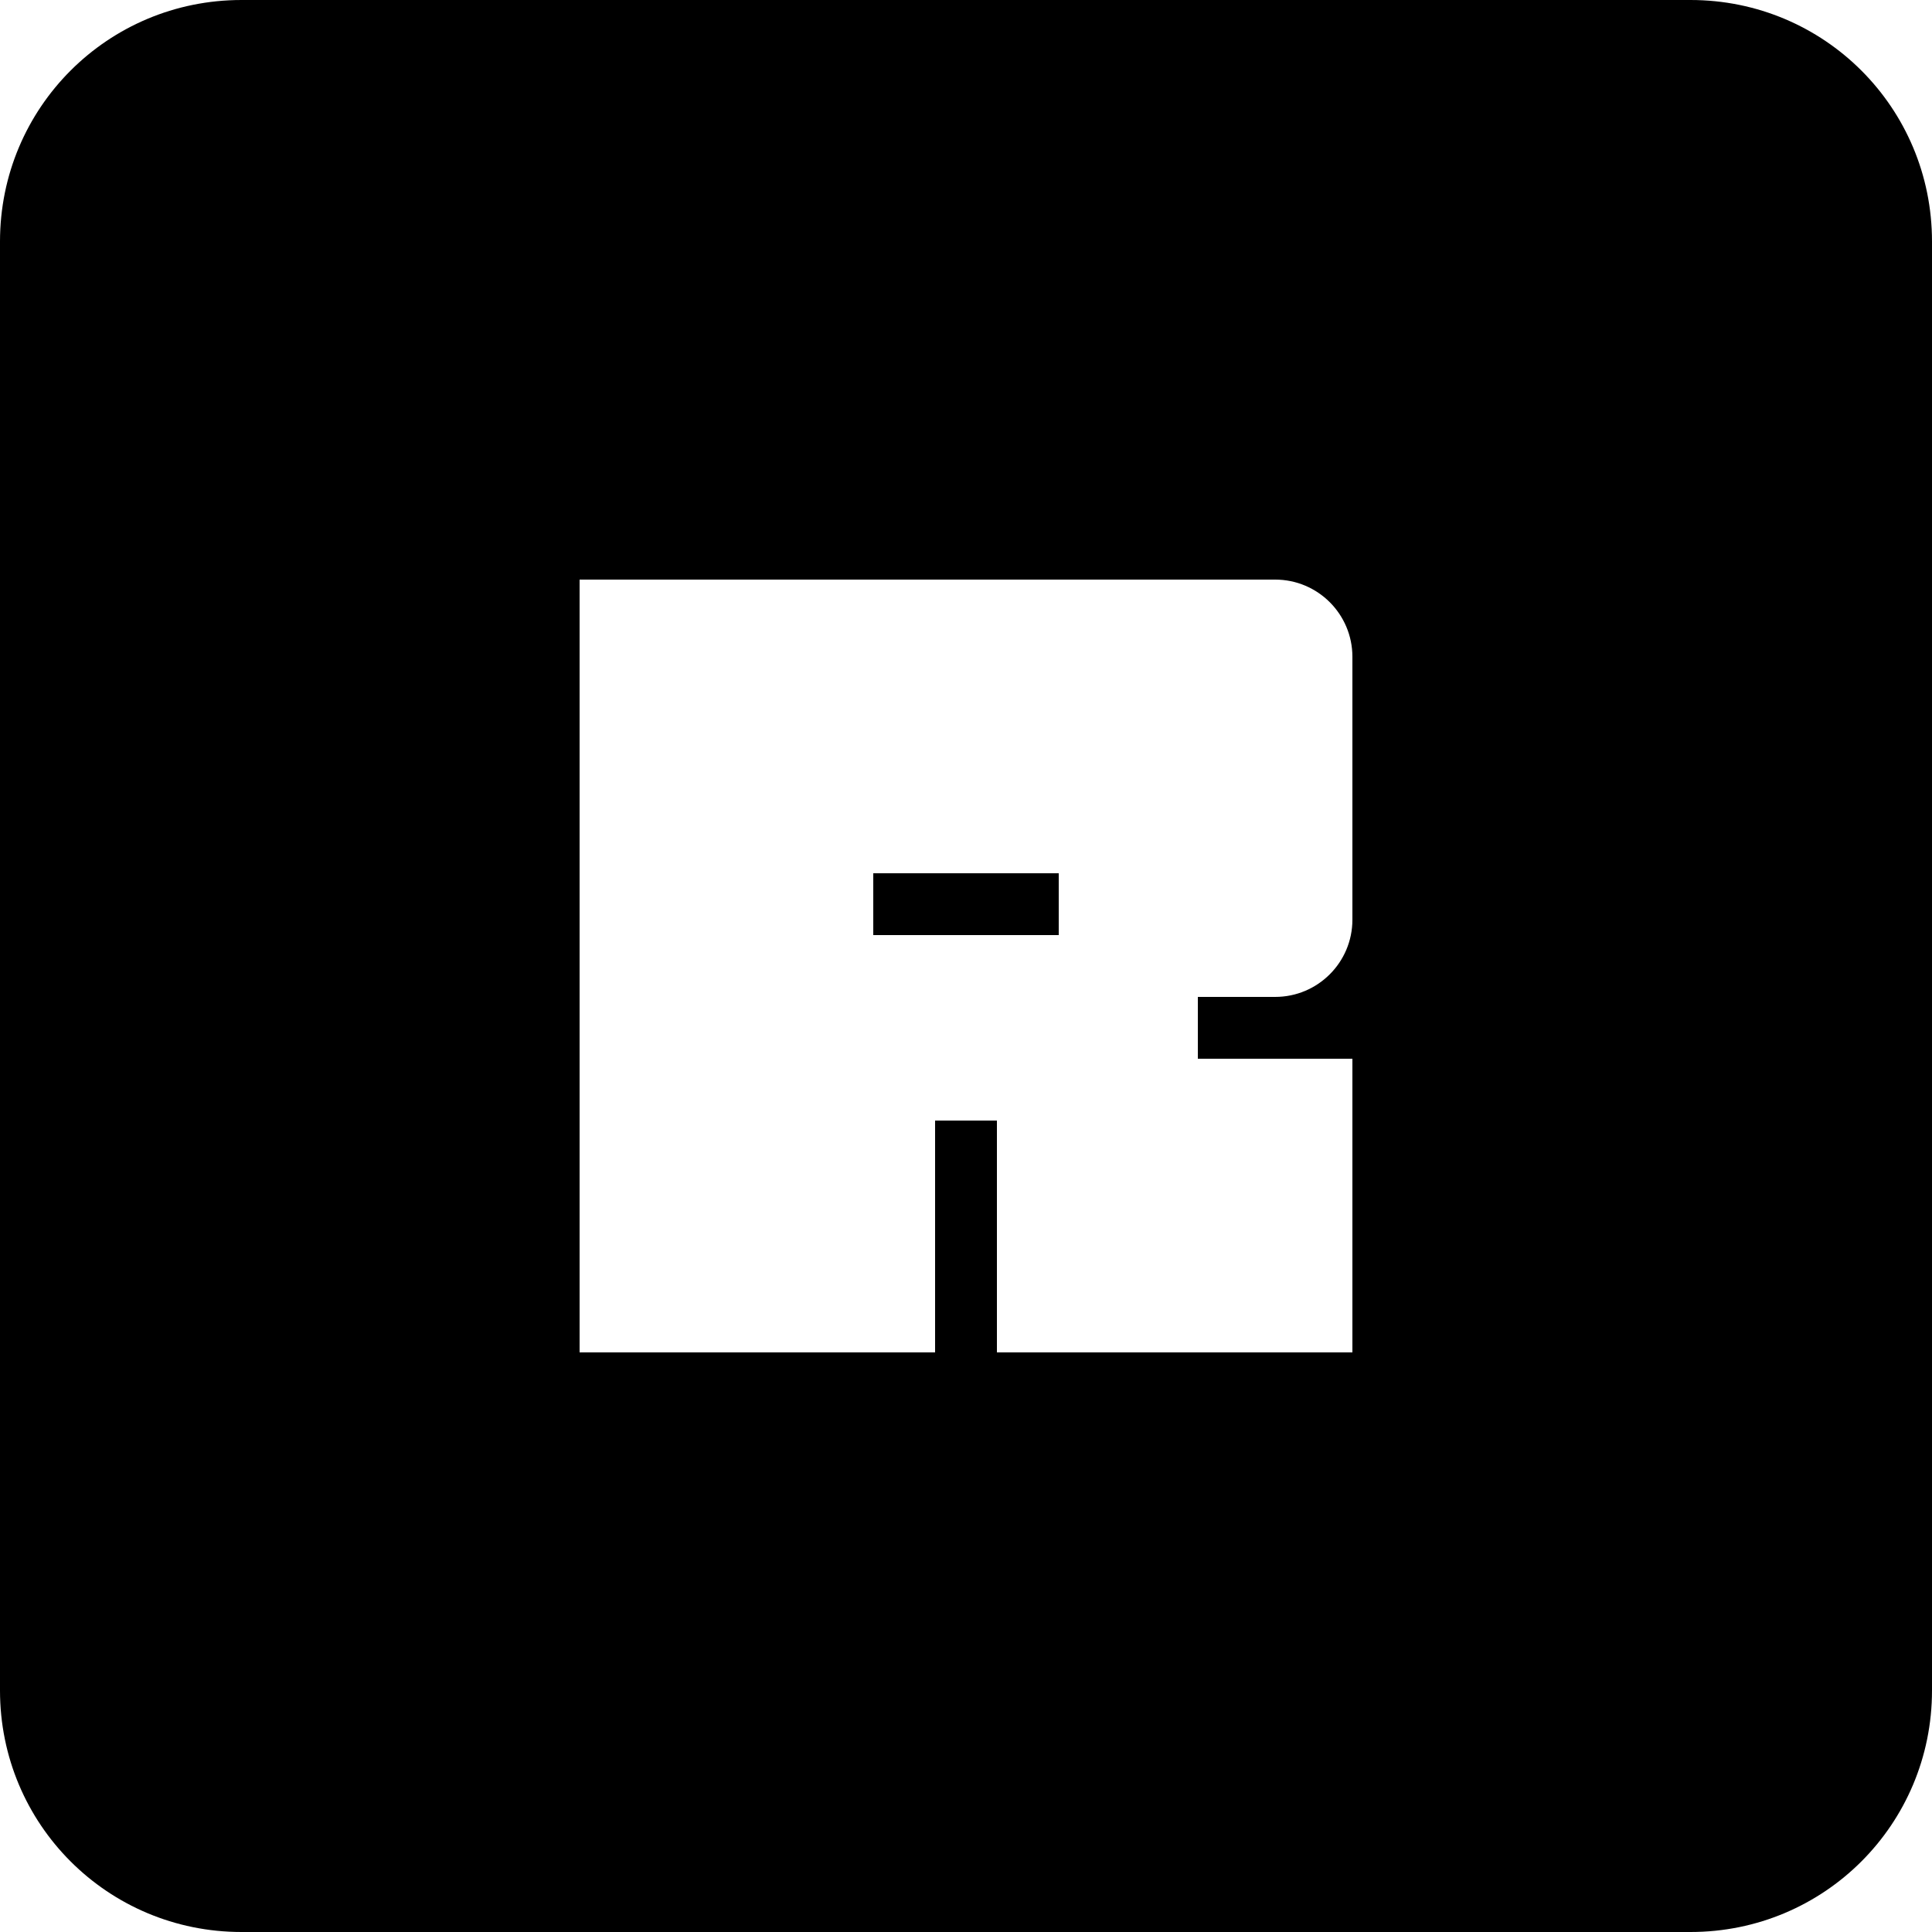 <?xml version="1.0" encoding="UTF-8"?>
<svg width="24" height="24" viewBox="0 0 24 24" fill="currentColor" xmlns="http://www.w3.org/2000/svg">
<path d="M3 0C1.338 0 0 1.338 0 3v18c0 1.662 1.338 3 3 3h18c1.662 0 3-1.338 3-3V3c0-1.662-1.338-3-3-3Zm4.2 7.2h8.641c.53 0 .959.43.959.959v3.266c0 .53-.43.959-.959.959h-.961v.768h1.92V16.8h-4.416v-2.88h-.768v2.88H7.2Zm3.648 3.648v.768h2.304v-.768z"/>
</svg>